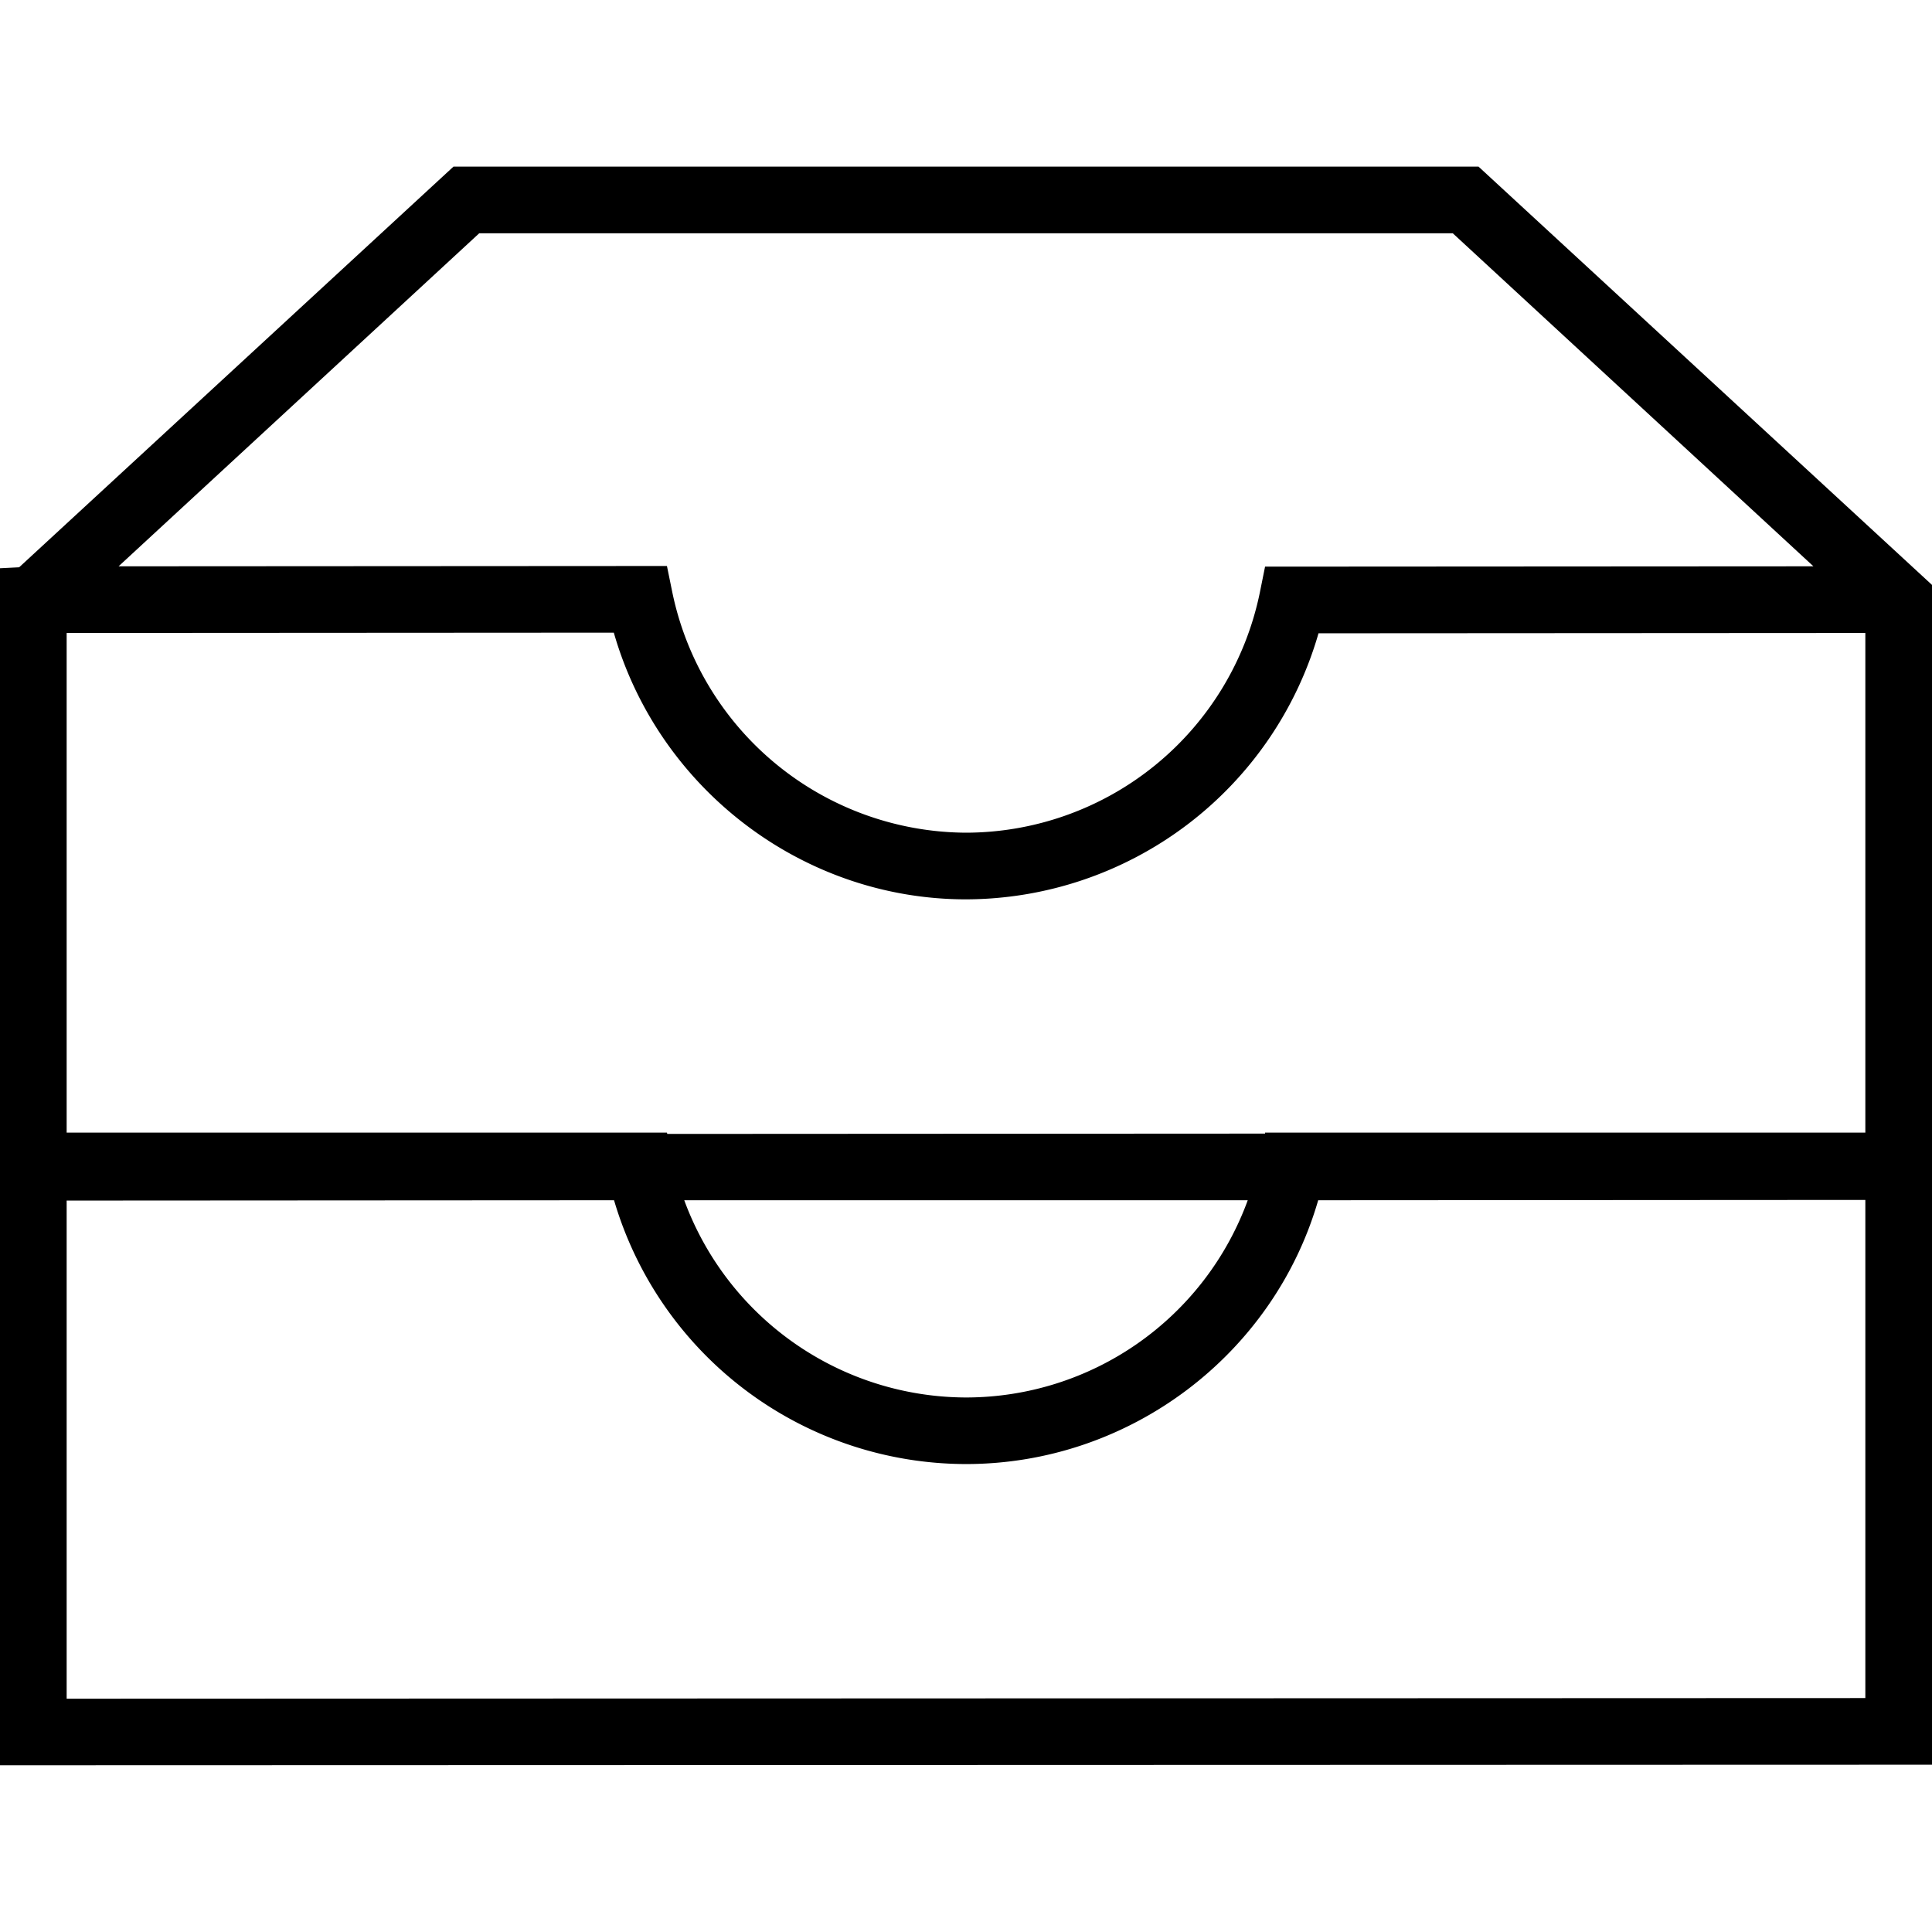 <svg xmlns="http://www.w3.org/2000/svg" width="32" height="32" viewBox="0 0 24 24">
    <path d="M18.367 2.07H5.633L.238 7.047 0 7.059v14.87l24-.007V7.266zm-12.414.828h12.094l4.48 4.137-6.812.004-.067.332A3.734 3.734 0 0 1 12 10.344a3.746 3.746 0 0 1-3.648-2.985l-.067-.328-6.812.004zm17.219 18.196l-22.344.008v-6.188l6.8-.004A4.563 4.563 0 0 0 12 18.187c2.035 0 3.82-1.359 4.375-3.277l6.797-.004zM8.5 14.91h7a3.728 3.728 0 0 1-3.5 2.45 3.74 3.74 0 0 1-3.5-2.45zm7.215-.84v.012l-7.426.004-.004-.016H.828V7.863l6.797-.004C8.18 9.797 9.969 11.172 12 11.172a4.569 4.569 0 0 0 4.379-3.305l6.793-.004v6.207zm0 0"/>
</svg>
